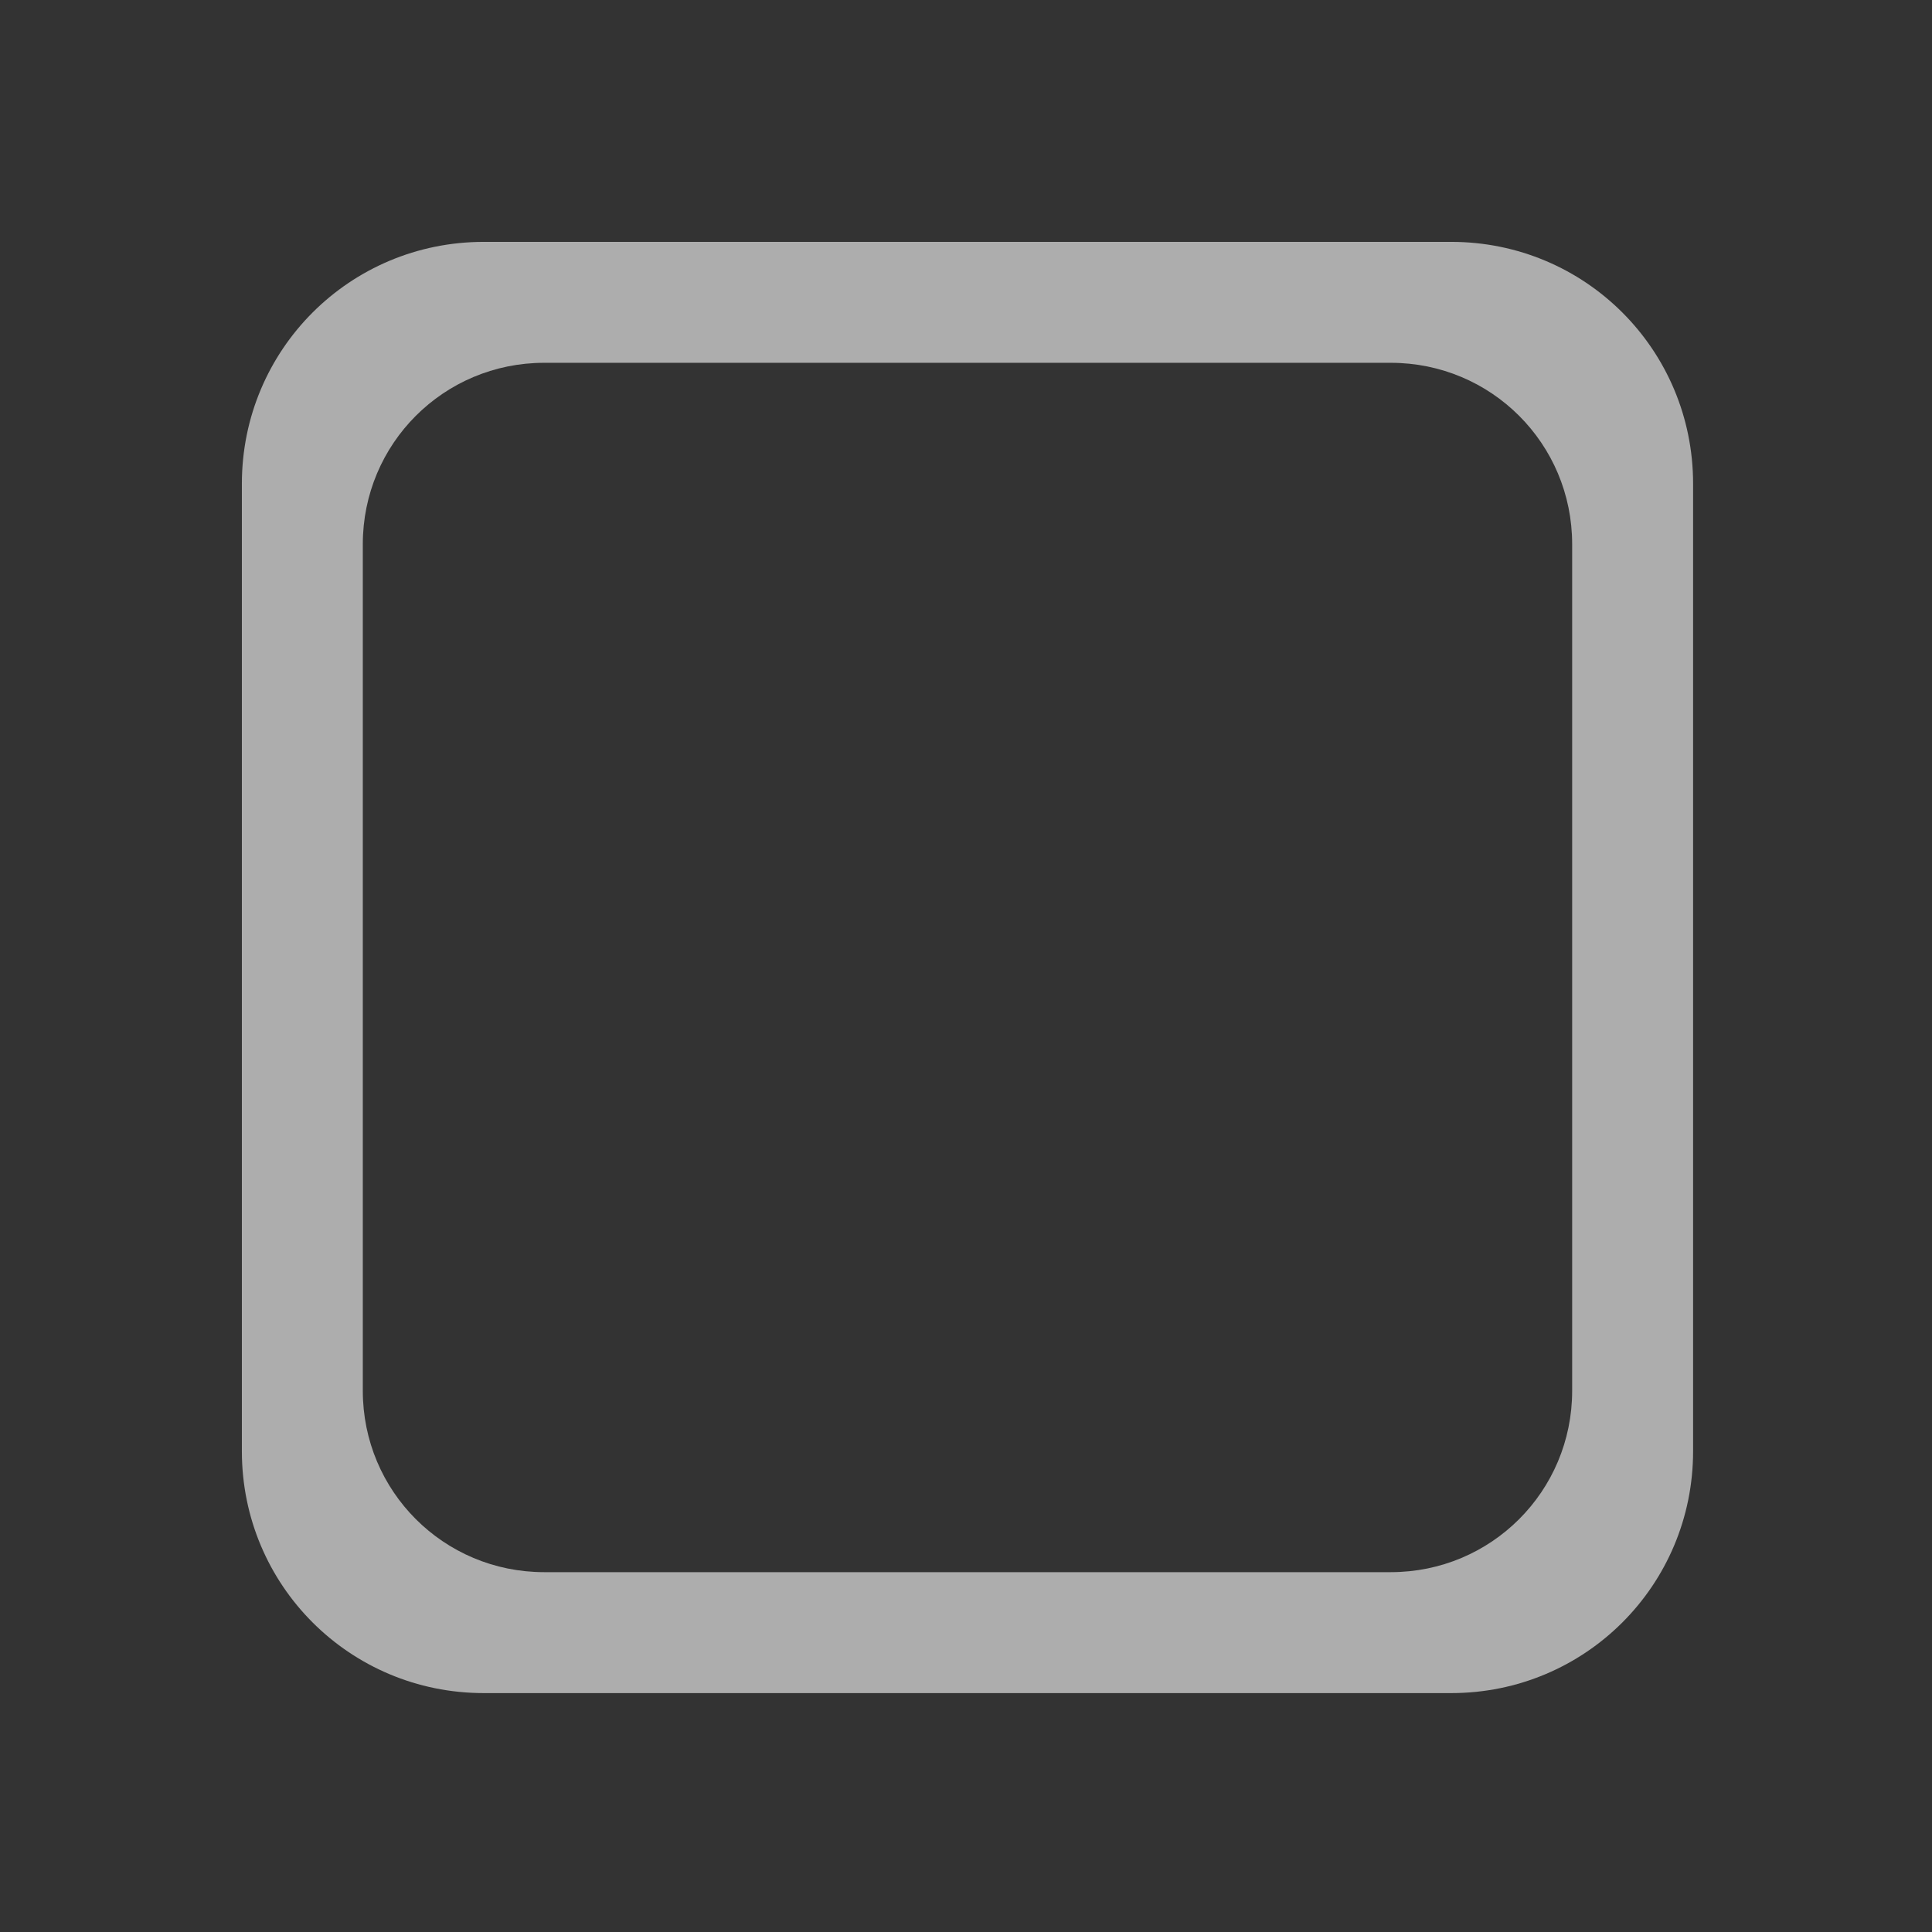 <?xml version="1.0" encoding="UTF-8" standalone="no"?>
<svg
   xmlns:dc="http://purl.org/dc/elements/1.1/"
   xmlns:cc="http://creativecommons.org/ns#"
   xmlns:rdf="http://www.w3.org/1999/02/22-rdf-syntax-ns#"
   xmlns:svg="http://www.w3.org/2000/svg"
   xmlns="http://www.w3.org/2000/svg"
   xmlns:sodipodi="http://sodipodi.sourceforge.net/DTD/sodipodi-0.dtd"
   xmlns:inkscape="http://www.inkscape.org/namespaces/inkscape"
   inkscape:version="0.92.4 (5da689c313, 2019-01-14)"
   id="svg8"
   version="1.1"
   viewBox="0 0 8.467 8.467"
   height="32"
   width="32"
   sodipodi:docname="tile.svg">
  <rect x="0" y="0" width="8.467" height="8.467" fill="#333333" stroke="none"/>
  <defs
     id="defs2" />
  <sodipodi:namedview
     units="px"
     showgrid="true"
     inkscape:document-rotation="0"
     inkscape:current-layer="layer1"
     inkscape:document-units="px"
     inkscape:cy="14.643248"
     inkscape:cx="20.713321"
     inkscape:zoom="22.4"
     inkscape:pageshadow="2"
     inkscape:pageopacity="0.0"
     borderopacity="1.0"
     bordercolor="#666666"
     pagecolor="#ffffff"
     id="base"
     inkscape:window-width="1920"
     inkscape:window-height="1017"
     inkscape:window-x="-8"
     inkscape:window-y="-8"
     inkscape:window-maximized="1">
    <inkscape:grid
       empspacing="4"
       id="grid833"
       type="xygrid" />
  </sodipodi:namedview>
  <g
     id="layer1"
     inkscape:groupmode="layer"
     inkscape:label="Layer 1">
    <path
       style="opacity:0.597;fill:#ffffff;fill-opacity:1;stroke:none;stroke-width:0.5;stroke-linecap:butt;stroke-linejoin:miter;stroke-miterlimit:4;stroke-dasharray:none;stroke-opacity:0.162;paint-order:stroke markers fill"
       d="M 8,4 C 5.784,4 4,5.784 4,8 v 16 c 0,2.216 1.784,4 4,4 h 16 c 2.216,0 4,-1.784 4,-4 V 8 C 28,5.784 26.216,4 24,4 Z m 1,2 h 14 c 1.662,0 3,1.338 3,3 v 14 c 0,1.662 -1.338,3 -3,3 H 9 C 7.338,26 6,24.662 6,23 V 9 C 6,7.338 7.338,6 9,6 Z"
       transform="scale(0.265)"
       id="rect816"
       inkscape:connector-curvature="0" />
  </g>
  <inkscape:templateinfo>
    <inkscape:name>GameArt</inkscape:name>
    <inkscape:author>Ben</inkscape:author>
    <inkscape:date>2021-04-08</inkscape:date>
  </inkscape:templateinfo>
</svg>
